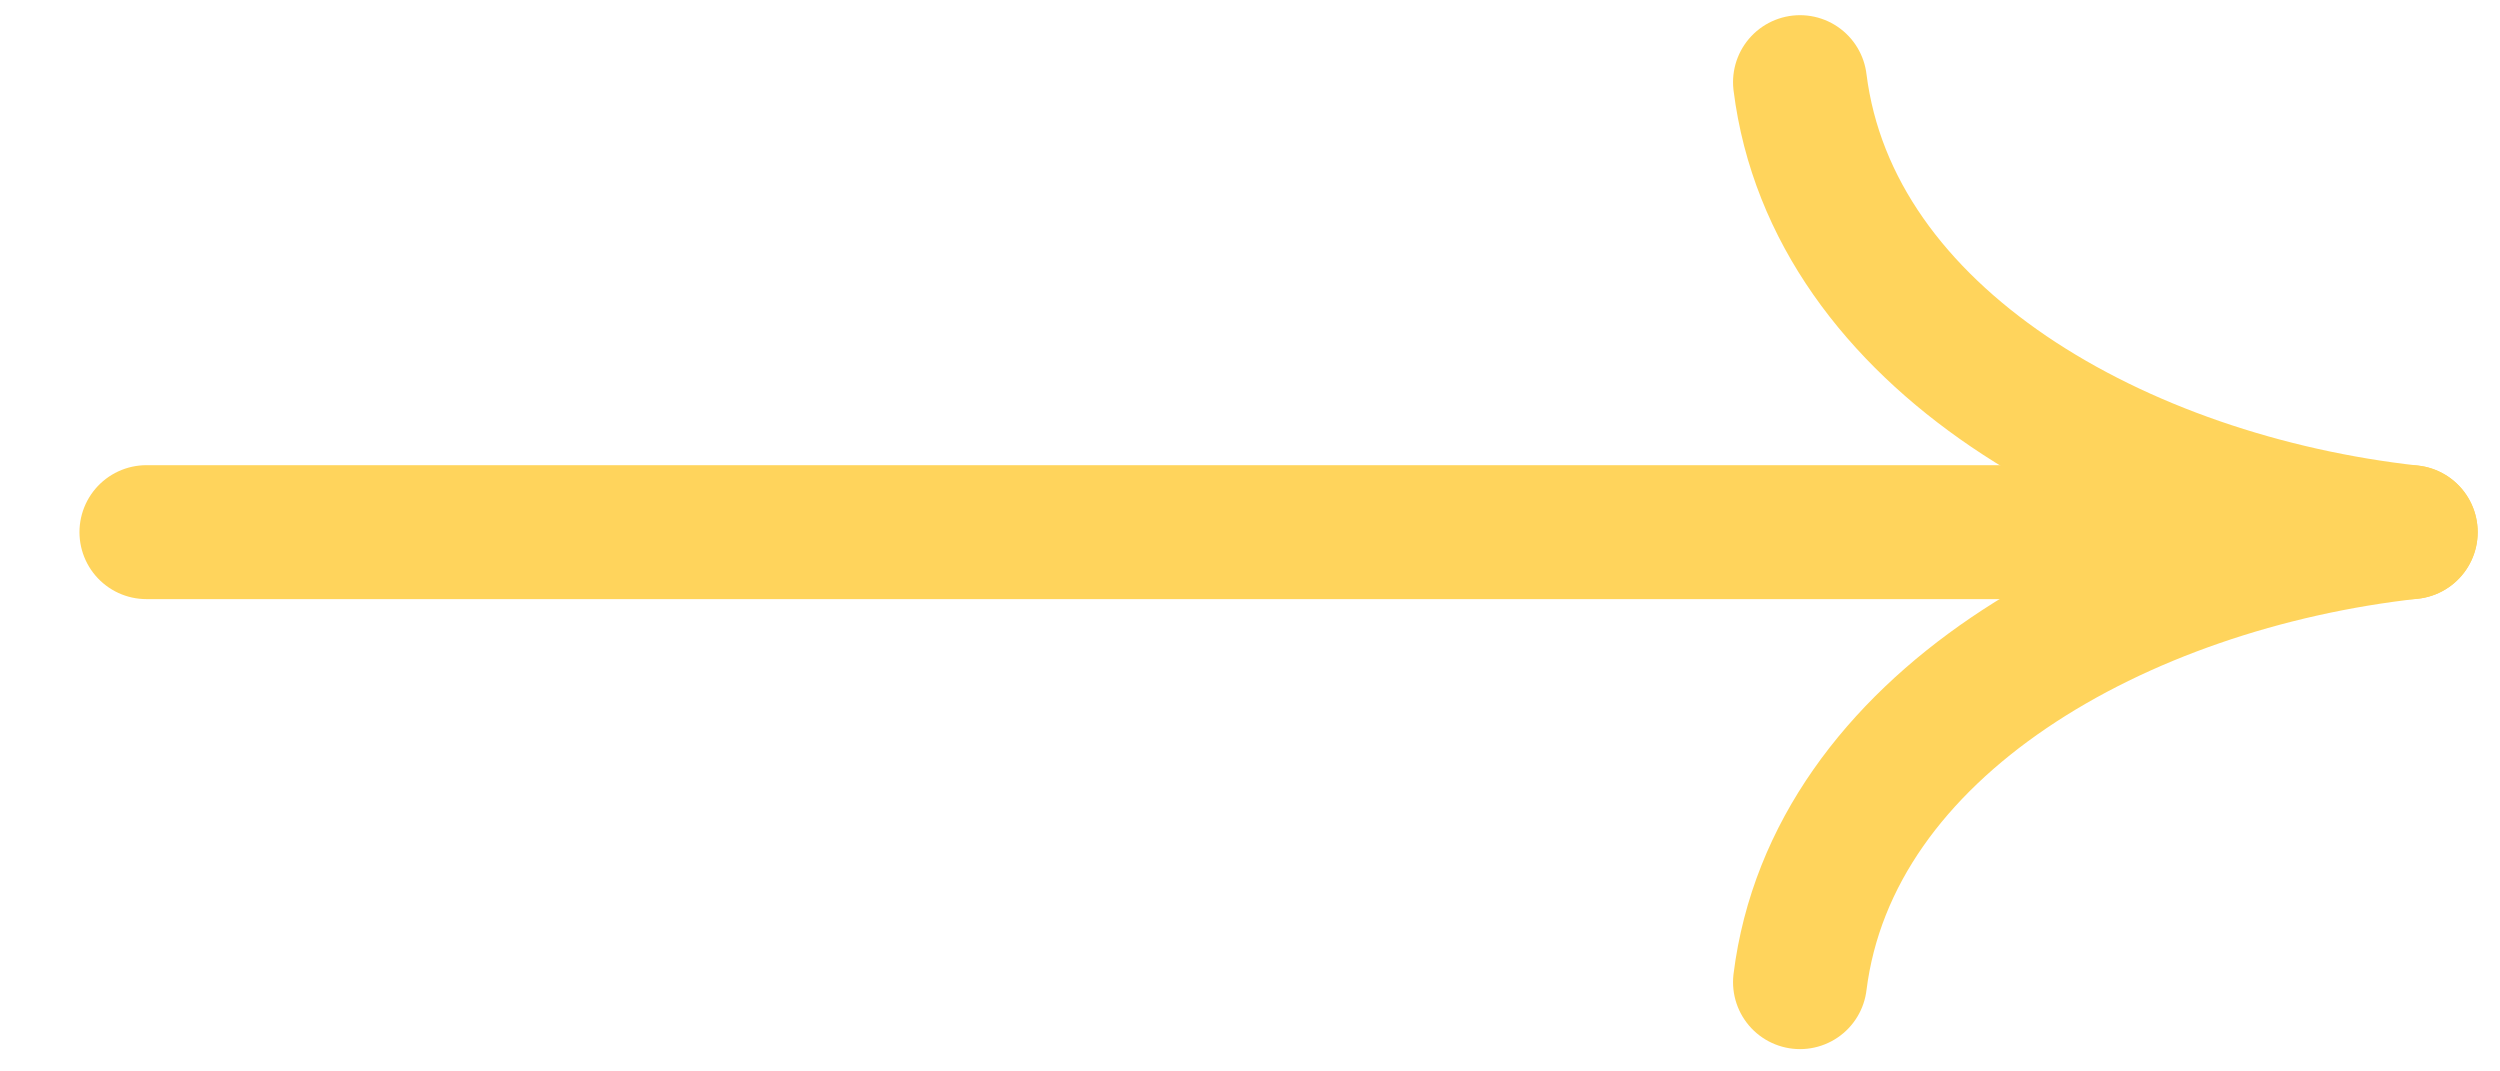 <svg width="28" height="12" viewBox="0 0 28 12" fill="none" xmlns="http://www.w3.org/2000/svg">
<g id="Group 1000001004">
<path id="Line 583" d="M1.64 5.96H26.64" stroke="#FFD45C" stroke-width="1.5" stroke-linecap="round"/>
<path id="Vector 332" d="M27 5.96C23.76 6.32 20.52 8.12 20.16 11" stroke="#FFD45C" stroke-width="1.5" stroke-linecap="round"/>
<path id="Vector 333" d="M27 5.96C23.76 5.6 20.52 3.8 20.16 0.92" stroke="#FFD45C" stroke-width="1.5" stroke-linecap="round"/>
</g>
</svg>
